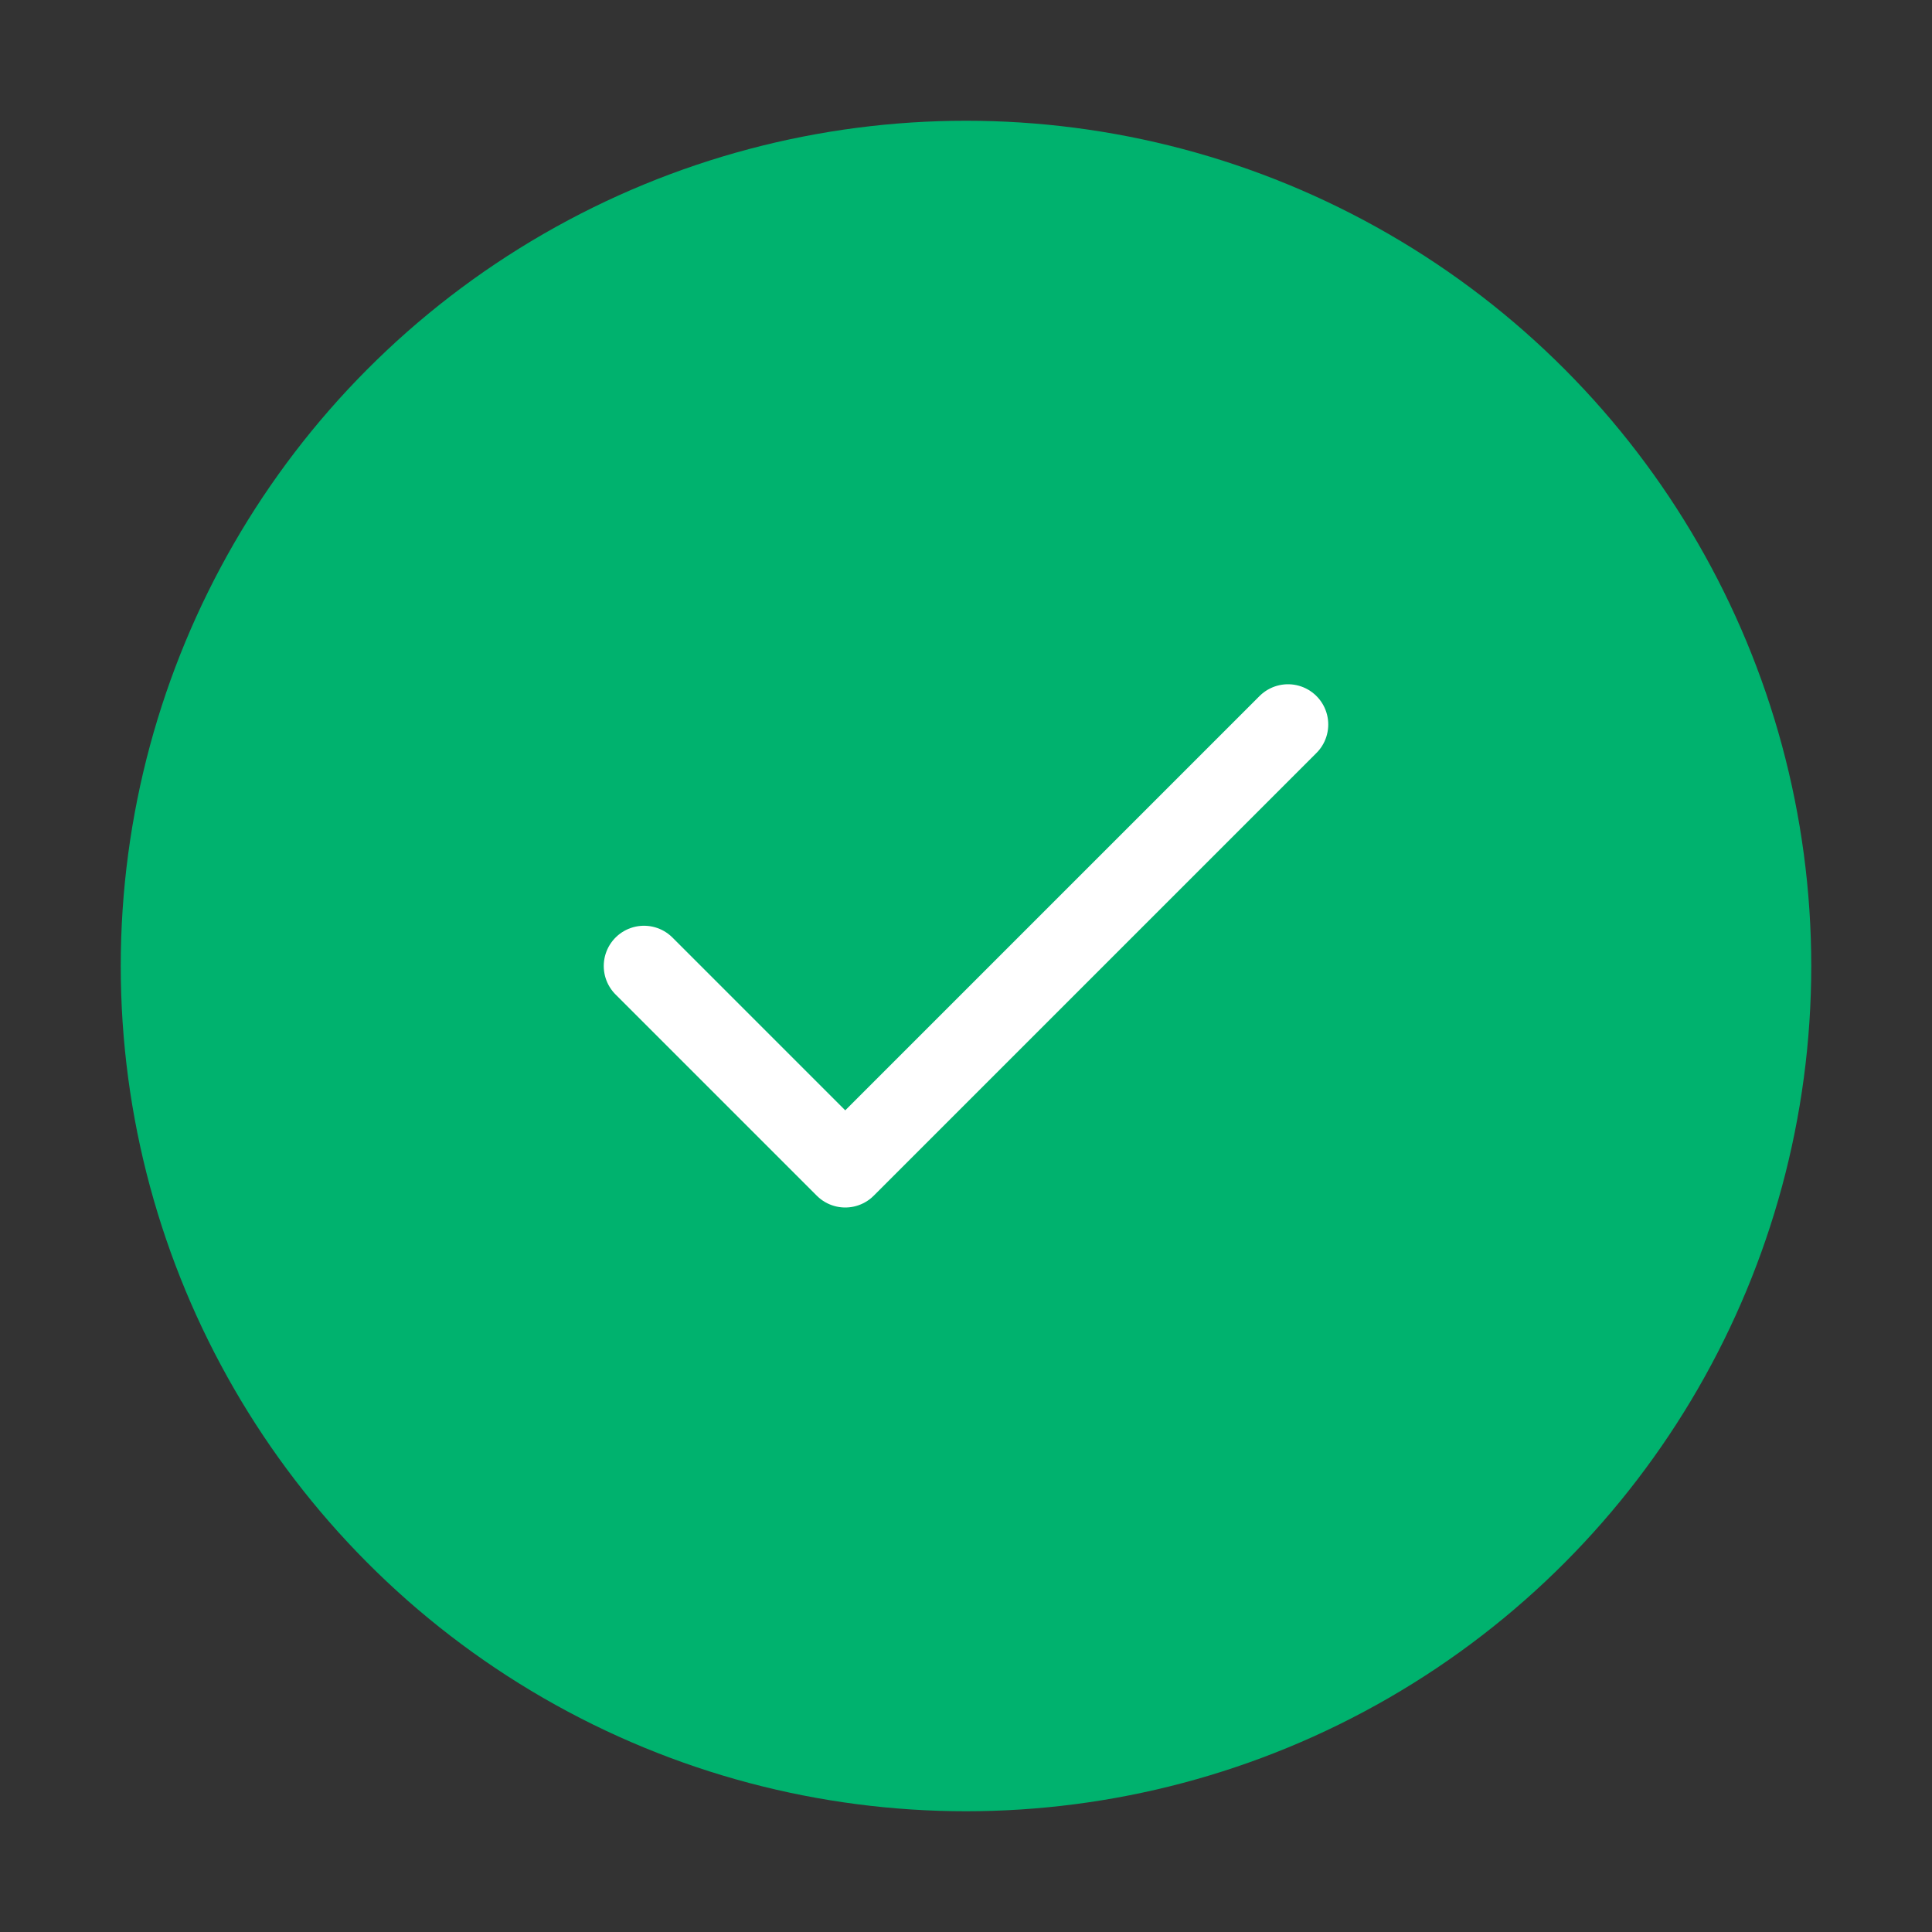 <svg width="18" height="18" viewBox="0 0 18 18" fill="none" xmlns="http://www.w3.org/2000/svg">
<rect x="0" y="0" width="18" height="18" fill="#333333" stroke="none"/>
<circle cx="9" cy="9" r="7.875" fill="#00B26E"/>
<path d="M12 6.75L7.875 10.875L6 9" stroke="white" stroke-width="0.75" stroke-linecap="round" stroke-linejoin="round"/>
</svg>
